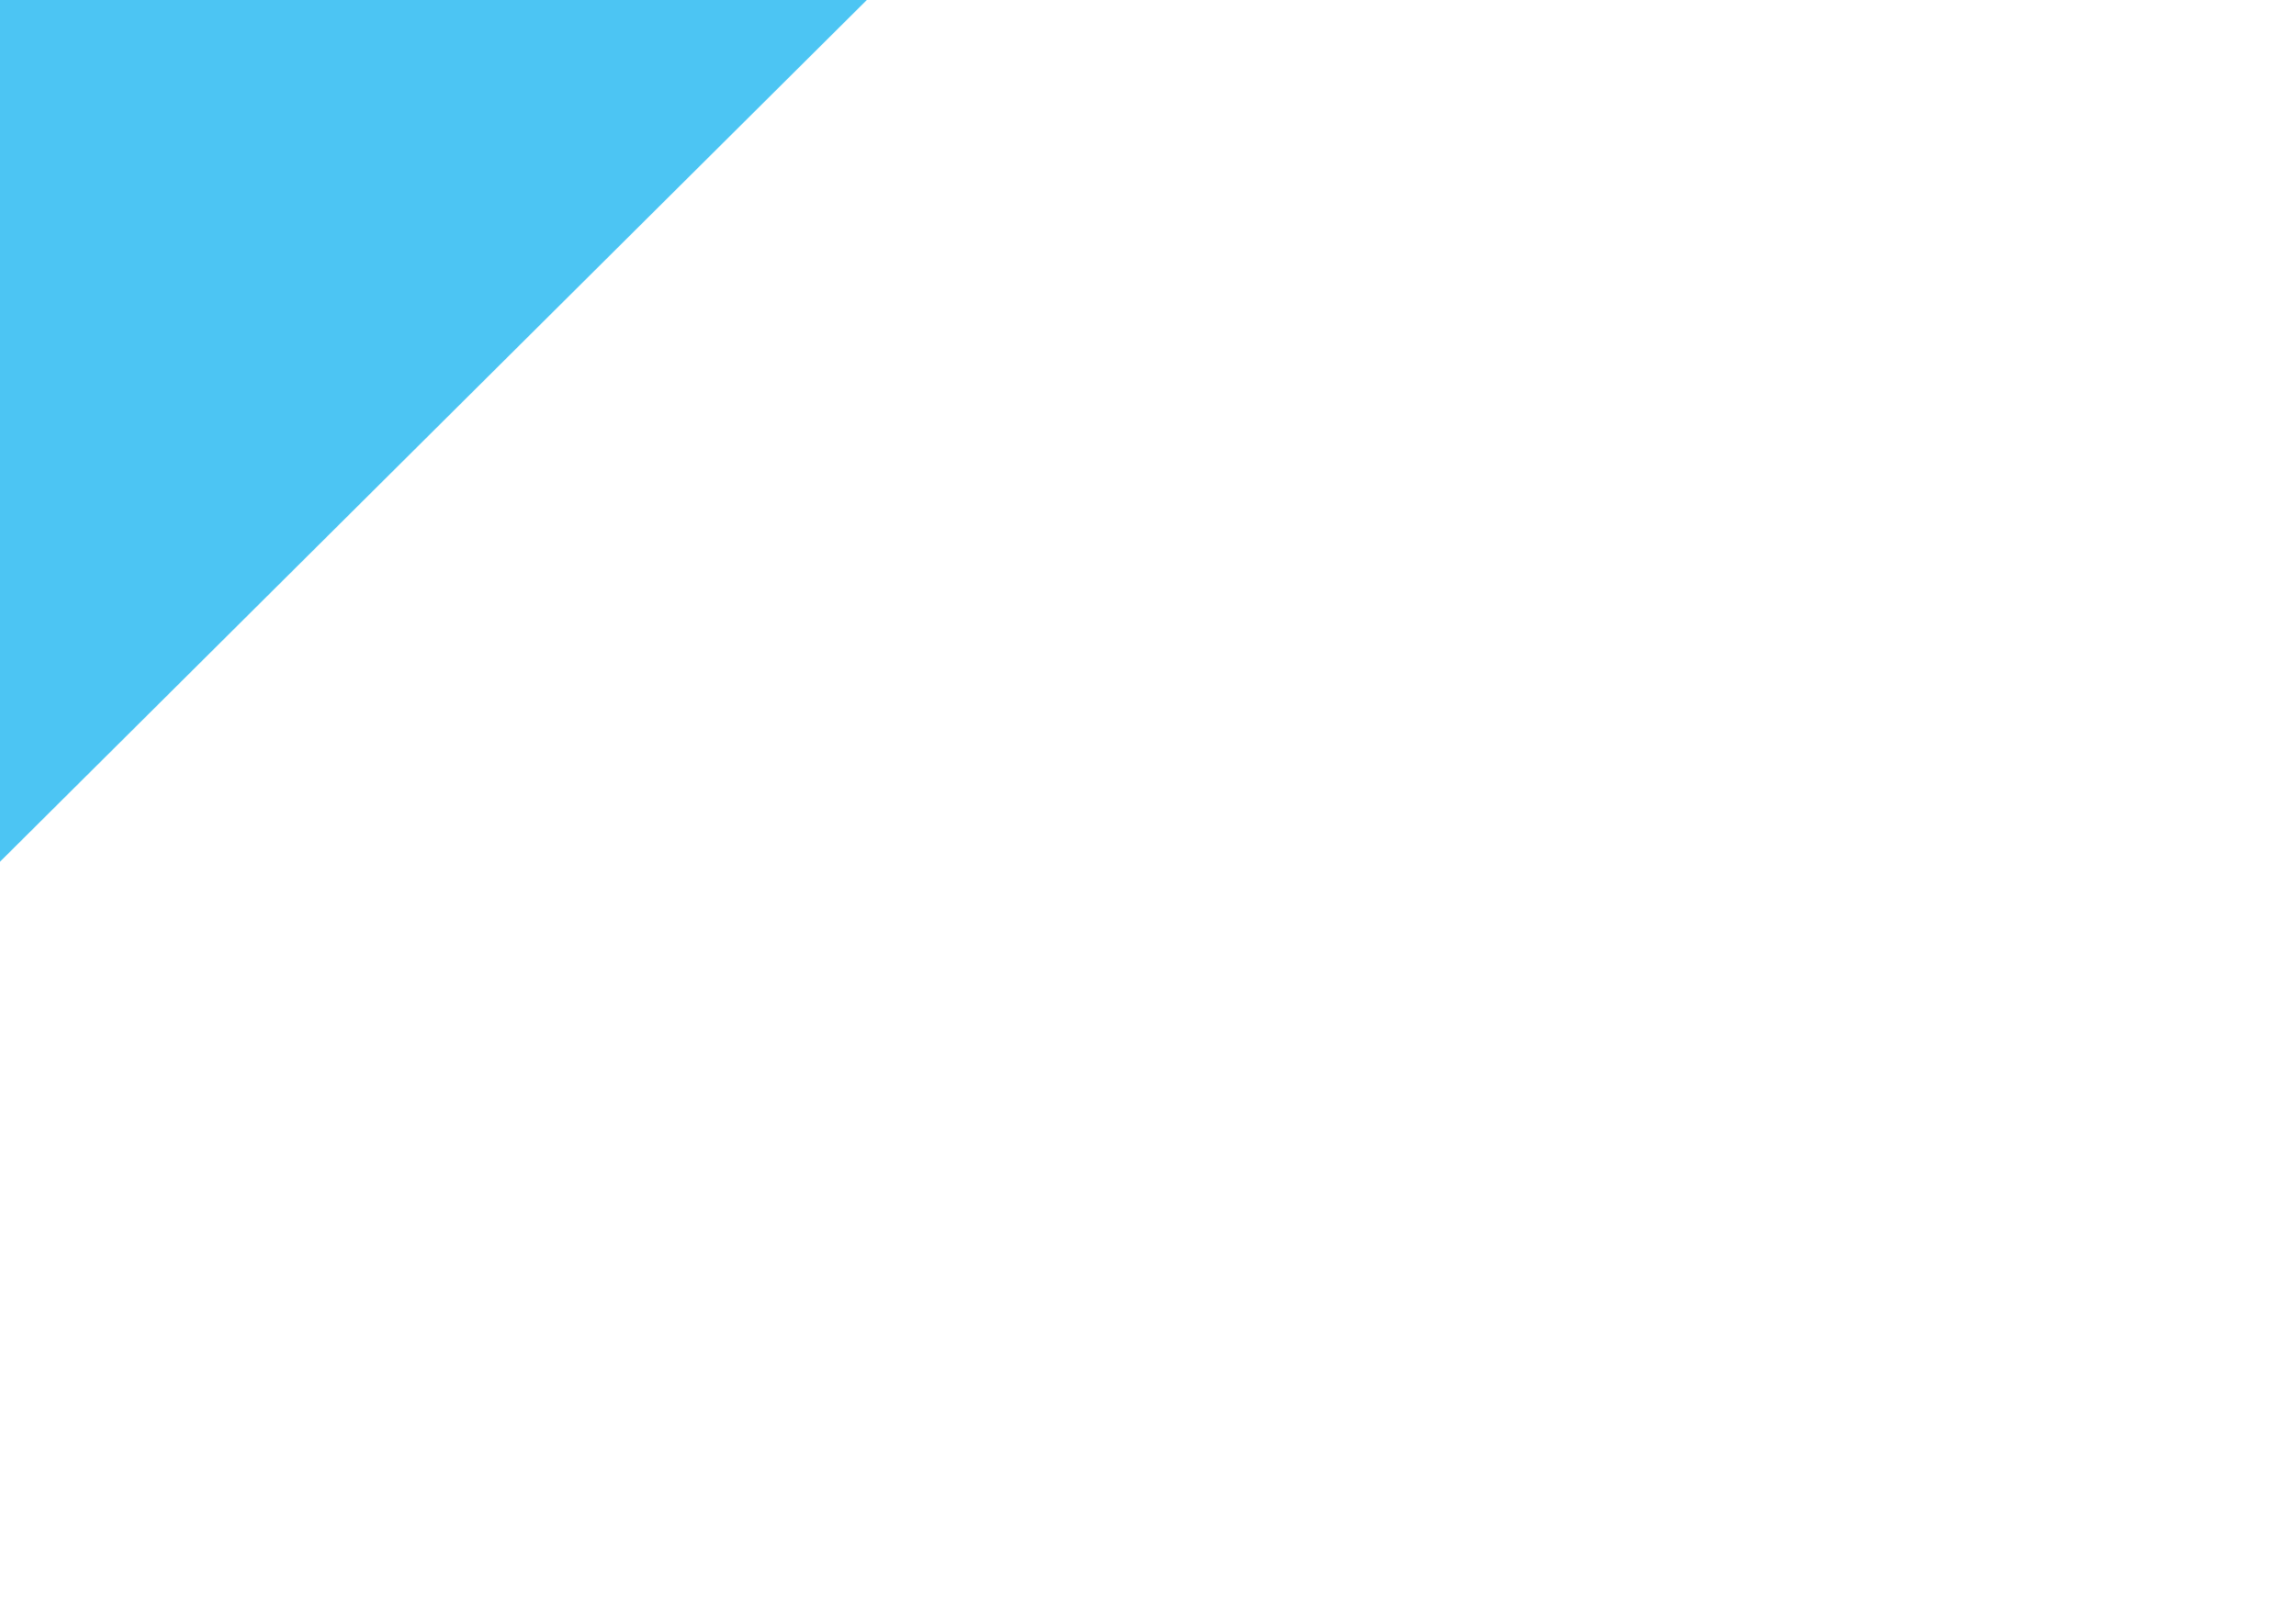 <svg xmlns="http://www.w3.org/2000/svg" width="283.46" height="198.43" viewBox="0 0 283.46 198.43"><path fill="#00ADEE" d="M-275.48 227.812c-42.105-42.35-41.907-110.812.44-152.917L353.734-550.25c42.348-42.103 110.812-41.904 152.916.444 42.104 42.348 41.907 110.812-.442 152.917l-628.772 625.144c-42.35 42.103-110.814 41.908-152.917-.442z" opacity=".7"/><path fill="#DE0F79" d="M679.784-66.29L357.144-390.8c-42.104-42.347-41.908-110.812.44-152.915 42.35-42.105 110.813-41.907 152.917.44l322.644 324.514c42.102 42.348 41.906 110.812-.443 152.917-42.35 42.103-110.812 41.905-152.916-.443z"/><path fill="#061E33" d="M354.64-547.848c-42.744 42.496-42.94 111.59-.45 154.327 42.493 42.738 111.587 42.94 154.33.444 42.737-42.492 42.94-111.59.448-154.328-42.492-42.74-111.59-42.935-154.328-.444z"/><path fill="#00ADEE" d="M-461.96 710.887c-15.835-12.458-33.623-22.1-49.472-34.556-8.295-6.52-17.49-14.457-23.808-23.807-79.804 87.776-215.975 96.34-306.184 18.303-91.598-79.24-101.655-218.23-22.41-309.832 1.018-1.176 2.05-2.33 3.088-3.48-.927-.343-1.818-.983-2.57-1.99-3.088-4.126-5.954-8.246-8-13-.563-1.305-.636-2.54-.372-3.615-1.498-2.726-3.038-5.422-4.62-8.09-13.163-10.92-29.967-18.91-43.45-26.65-13.96-8.013-25.323-18.02-36.458-29.594-8.376-8.707-16.94-18.145-27.144-24.92-1.33 1.49-2.656 2.99-3.967 4.506-66.926 77.36-99.71 176.146-92.336 278.167 7.38 102.02 54.046 195.074 131.4 261.994 77.357 66.92 176.157 99.71 278.18 92.33 101.47-7.345 194.05-53.547 260.894-130.163-17.872-14.733-34.57-31.285-52.77-45.603z" opacity=".7"/><path fill="#DE0F79" d="M-852.827 349.248c80.47-81.882 212.244-88.207 300.264-12.062 88.02 76.146 100.725 207.457 31.274 298.874l123.635 106.955c60.827-75.646 90.365-170.008 83.33-267.332-7.38-102.02-54.044-195.076-131.4-261.996-77.356-66.92-176.158-99.706-278.18-92.33-97.323 7.047-186.452 49.856-252.558 120.937l123.636 106.954z"/><path fill="#061E33" d="M-530.934 647.11c-29.562 34.173-25.827 85.853 8.347 115.417 34.178 29.566 85.853 25.82 115.415-8.352 29.57-34.183 25.83-85.844-8.348-115.41-34.175-29.565-85.843-25.836-115.414 8.345zM-986.21 253.254c-29.563 34.173-25.833 85.848 8.346 115.416 34.172 29.562 85.852 25.82 115.414-8.35 29.57-34.184 25.824-85.85-8.348-115.412-34.18-29.568-85.842-25.836-115.413 8.346z"/><path fill="#00ADEE" d="M-571.646-407.086c26.873 14.847 36.964 48.422 23.046 75.555 7.207 4.99 14.73 8.91 22.727 12.556 4.507 2.056 9.694 4.15 14.914 6.53 11.48-22.455 13.96-48.02 6.943-72.37-7.32-25.395-24.092-46.423-47.225-59.204s-49.86-15.787-75.257-8.467c-24.778 7.144-45.372 23.3-58.232 45.57 13.374 4.49 26.175 11.292 37.65 19.218 15.898-25.22 49.016-33.987 75.436-19.39z" opacity=".7"/><path fill="#DE0F79" d="M-551.28-326.835c-15.964 25.002-48.937 33.646-75.26 19.103-26.32-14.542-36.553-47.058-23.884-73.88l-36.972-20.427c-11.332 22.376-13.753 47.81-6.772 72.035 7.32 25.396 24.092 46.424 47.225 59.205s49.862 15.787 75.257 8.467c24.226-6.984 44.468-22.572 57.378-44.074l-36.972-20.428z"/><circle fill="#061E33" cx="-667.371" cy="-394.715" r="21.142"/><circle fill="#061E33" cx="-531.224" cy="-319.494" r="21.141"/><path fill="#061E33" d="M-505.584-184.355l4.917 4.917-12.292 12.292 12.293 12.292-4.917 4.917-12.292-12.292-12.292 12.293-4.917-4.917 12.292-12.292-12.292-12.292 4.917-4.917 12.292 12.292 12.292-12.292m-24.584-7.07l-3.536 3.535-4.917 4.917-3.537 3.536 3.536 3.536 8.755 8.755-8.756 8.756-3.537 3.537 3.536 3.536 4.916 4.917 3.536 3.536 3.536-3.536 8.756-8.757 8.756 8.757 3.536 3.536 3.536-3.536 4.917-4.917 3.535-3.536-3.536-3.536-8.758-8.756 8.757-8.756 3.535-3.536-3.536-3.536-4.918-4.917-3.535-3.536-3.536 3.535-8.755 8.755-8.756-8.756-3.538-3.536z"/><path fill="#00ADEE" d="M349.887 347.376c26.873 14.847 36.964 48.423 23.046 75.555 7.207 4.992 14.73 8.912 22.728 12.56 4.508 2.054 9.694 4.147 14.914 6.53 11.48-22.456 13.96-48.023 6.942-72.37-7.32-25.396-24.092-46.424-47.225-59.204-23.132-12.78-49.86-15.787-75.256-8.467-24.778 7.142-45.373 23.298-58.233 45.568 13.374 4.49 26.176 11.292 37.65 19.218 15.898-25.222 49.017-33.988 75.437-19.39z" opacity=".7"/><path fill="#DE0F79" d="M370.252 427.627c-15.964 25.002-48.938 33.646-75.26 19.104s-36.553-47.058-23.884-73.88l-36.972-20.427c-11.332 22.375-13.754 47.808-6.772 72.034 7.32 25.396 24.092 46.424 47.225 59.205 23.132 12.78 49.86 15.786 75.256 8.467 24.226-6.985 44.468-22.573 57.38-44.075l-36.974-20.428z"/><circle fill="#061E33" cx="254.161" cy="359.747" r="21.141"/><circle fill="#061E33" cx="390.308" cy="434.968" r="21.141"/><path fill="#061E33" d="M415.948 570.107l4.917 4.916-12.293 12.293 12.293 12.292-4.917 4.917-12.292-12.293-12.292 12.293-4.917-4.917 12.292-12.292-12.293-12.292 4.917-4.917 12.292 12.292 12.292-12.293m-24.584-7.07l-3.536 3.535-4.916 4.916-3.536 3.536 3.536 3.536 8.756 8.756-8.756 8.756-3.536 3.536 3.536 3.536 4.916 4.916 3.536 3.536 3.536-3.536 8.756-8.756 8.756 8.756 3.536 3.536 3.536-3.536 4.916-4.916 3.536-3.536-3.536-3.536-8.756-8.756 8.756-8.757 3.536-3.537-3.536-3.535-4.917-4.916-3.535-3.535-3.536 3.535-8.756 8.756-8.756-8.756-3.536-3.536zM391.668-41.49l4.917 4.917-12.293 12.293 12.293 12.292-4.917 4.917-12.292-12.294L367.084-7.07l-4.917-4.918L374.46-24.28l-12.293-12.292 4.917-4.917 12.292 12.293 12.292-12.292m-24.584-7.07l-3.536 3.535-4.916 4.916-3.536 3.537 3.536 3.536 8.756 8.756-8.756 8.755-3.536 3.536 3.536 3.537 4.916 4.916L367.084 0l3.536-3.536 8.756-8.756 8.756 8.756L391.668 0l3.536-3.536 4.916-4.916 3.536-3.536-3.536-3.536-8.756-8.756 8.756-8.757 3.536-3.536-3.536-3.535-4.917-4.916-3.535-3.535-3.536 3.536-8.756 8.756-8.756-8.756-3.536-3.537zM-23.025-438.593l4.917 4.917-12.292 12.292 12.292 12.292-4.917 4.917-12.292-12.292-12.292 12.292-4.916-4.917 12.292-12.292-12.292-12.292 4.917-4.917 12.293 12.292 12.292-12.293m-24.584-7.07l-3.535 3.535-4.917 4.917-3.536 3.535 3.536 3.536 8.756 8.757-8.756 8.756-3.536 3.536 3.536 3.535 4.917 4.917 3.536 3.536 3.537-3.536 8.756-8.757 8.756 8.757 3.535 3.536 3.536-3.536 4.918-4.917 3.536-3.536-3.536-3.537-8.757-8.757 8.758-8.756 3.536-3.536-3.536-3.536-4.917-4.917-3.534-3.534-3.536 3.535-8.756 8.757-8.756-8.756-3.537-3.534zM73.1-513.484l-59.394-59.393L73.1-632.27l59.393 59.393zM59.39 397.997L-.002 338.604 59.39 279.21l59.394 59.394zM-269.638-381.64l-37.498-37.5 37.498-37.497 37.498 37.498zM509.605 26.44l-37.497-37.497 37.5-37.5 37.496 37.498zM779.588 767.41L742.09 729.91l37.5-37.5 37.497 37.498zM-565.876 178.58l-37.5-37.498 37.5-37.5 37.498 37.5zM-301.824-268.303l111.364-111.363 7.424 7.424L-294.4-260.878zM612.972 358.757l111.363-111.364 7.425 7.425L620.396 366.18zM-.005 834.433L111.358 723.07l7.425 7.424L7.42 841.858zM-334.827 493.653l111.363-111.364 7.425 7.424L-327.4 501.077zM704.617-338.792L815.98-450.155l7.425 7.425-111.363 111.363z"/></svg>